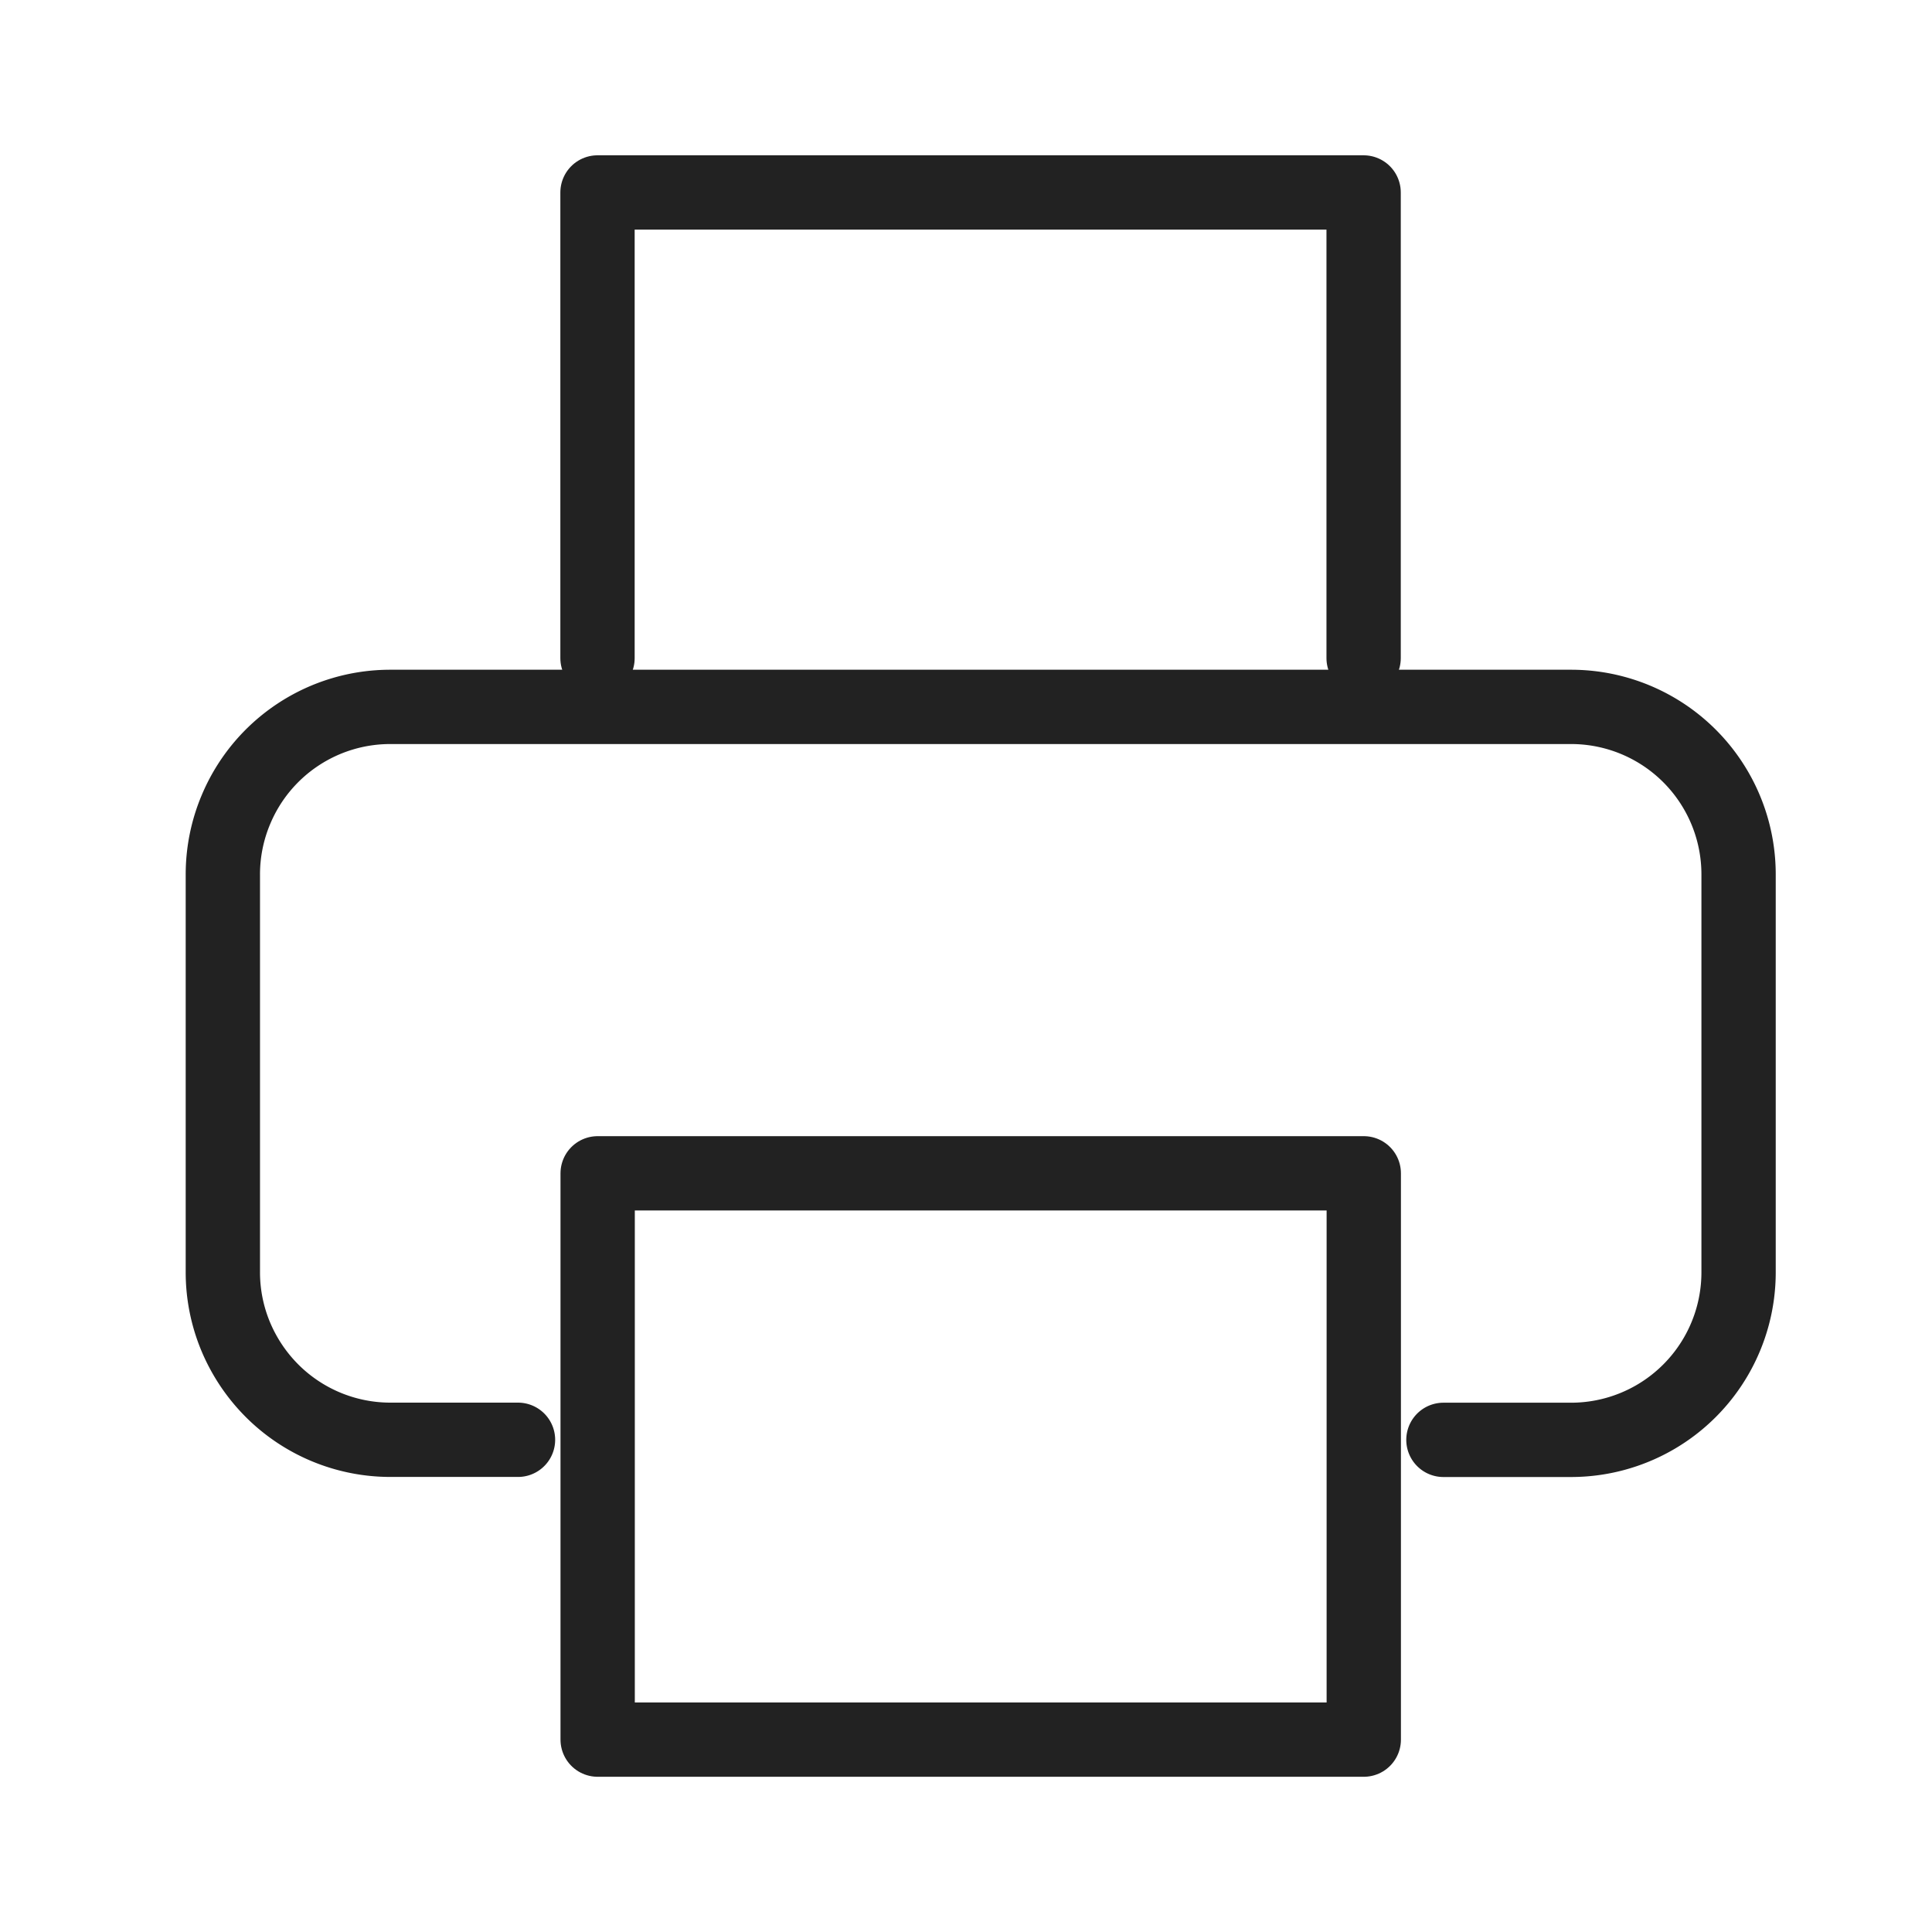 <svg xmlns="http://www.w3.org/2000/svg" width="26" height="26" viewBox="0 0 26 26">
  <g id="그룹_4782" data-name="그룹 4782" transform="translate(-1607.256 -316.256)">
    <rect id="사각형_2559" data-name="사각형 2559" width="26" height="26" transform="translate(1607.256 316.256)" fill="none"/>
    <g id="그룹_4627" data-name="그룹 4627" transform="translate(1315.653 96.401)">
      <path id="패스_9772" data-name="패스 9772" d="M298.574,244.664h-1.716a2.252,2.252,0,0,1-1.595-.661,2.276,2.276,0,0,1-.483-.717,2.244,2.244,0,0,1-.178-.878v-5.351a2.244,2.244,0,0,1,.178-.878,2.251,2.251,0,0,1,2.078-1.378h15.885A2.254,2.254,0,0,1,315,237.058v5.351a2.255,2.255,0,0,1-2.256,2.256h-1.716" transform="translate(0 -5.433)" fill="none" stroke="#222" stroke-linecap="round" stroke-linejoin="round" stroke-width="1"/>
      <rect id="사각형_2560" data-name="사각형 2560" width="10.31" height="7.621" transform="translate(299.646 235.645)" fill="none" stroke="#222" stroke-linecap="round" stroke-linejoin="round" stroke-width="1"/>
      <path id="패스_9773" data-name="패스 9773" d="M303.6,228.712v-6.267h10.31v6.267" transform="translate(-3.956)" fill="none" stroke="#222" stroke-linecap="round" stroke-linejoin="round" stroke-width="1"/>
    </g>
  </g>
</svg>
